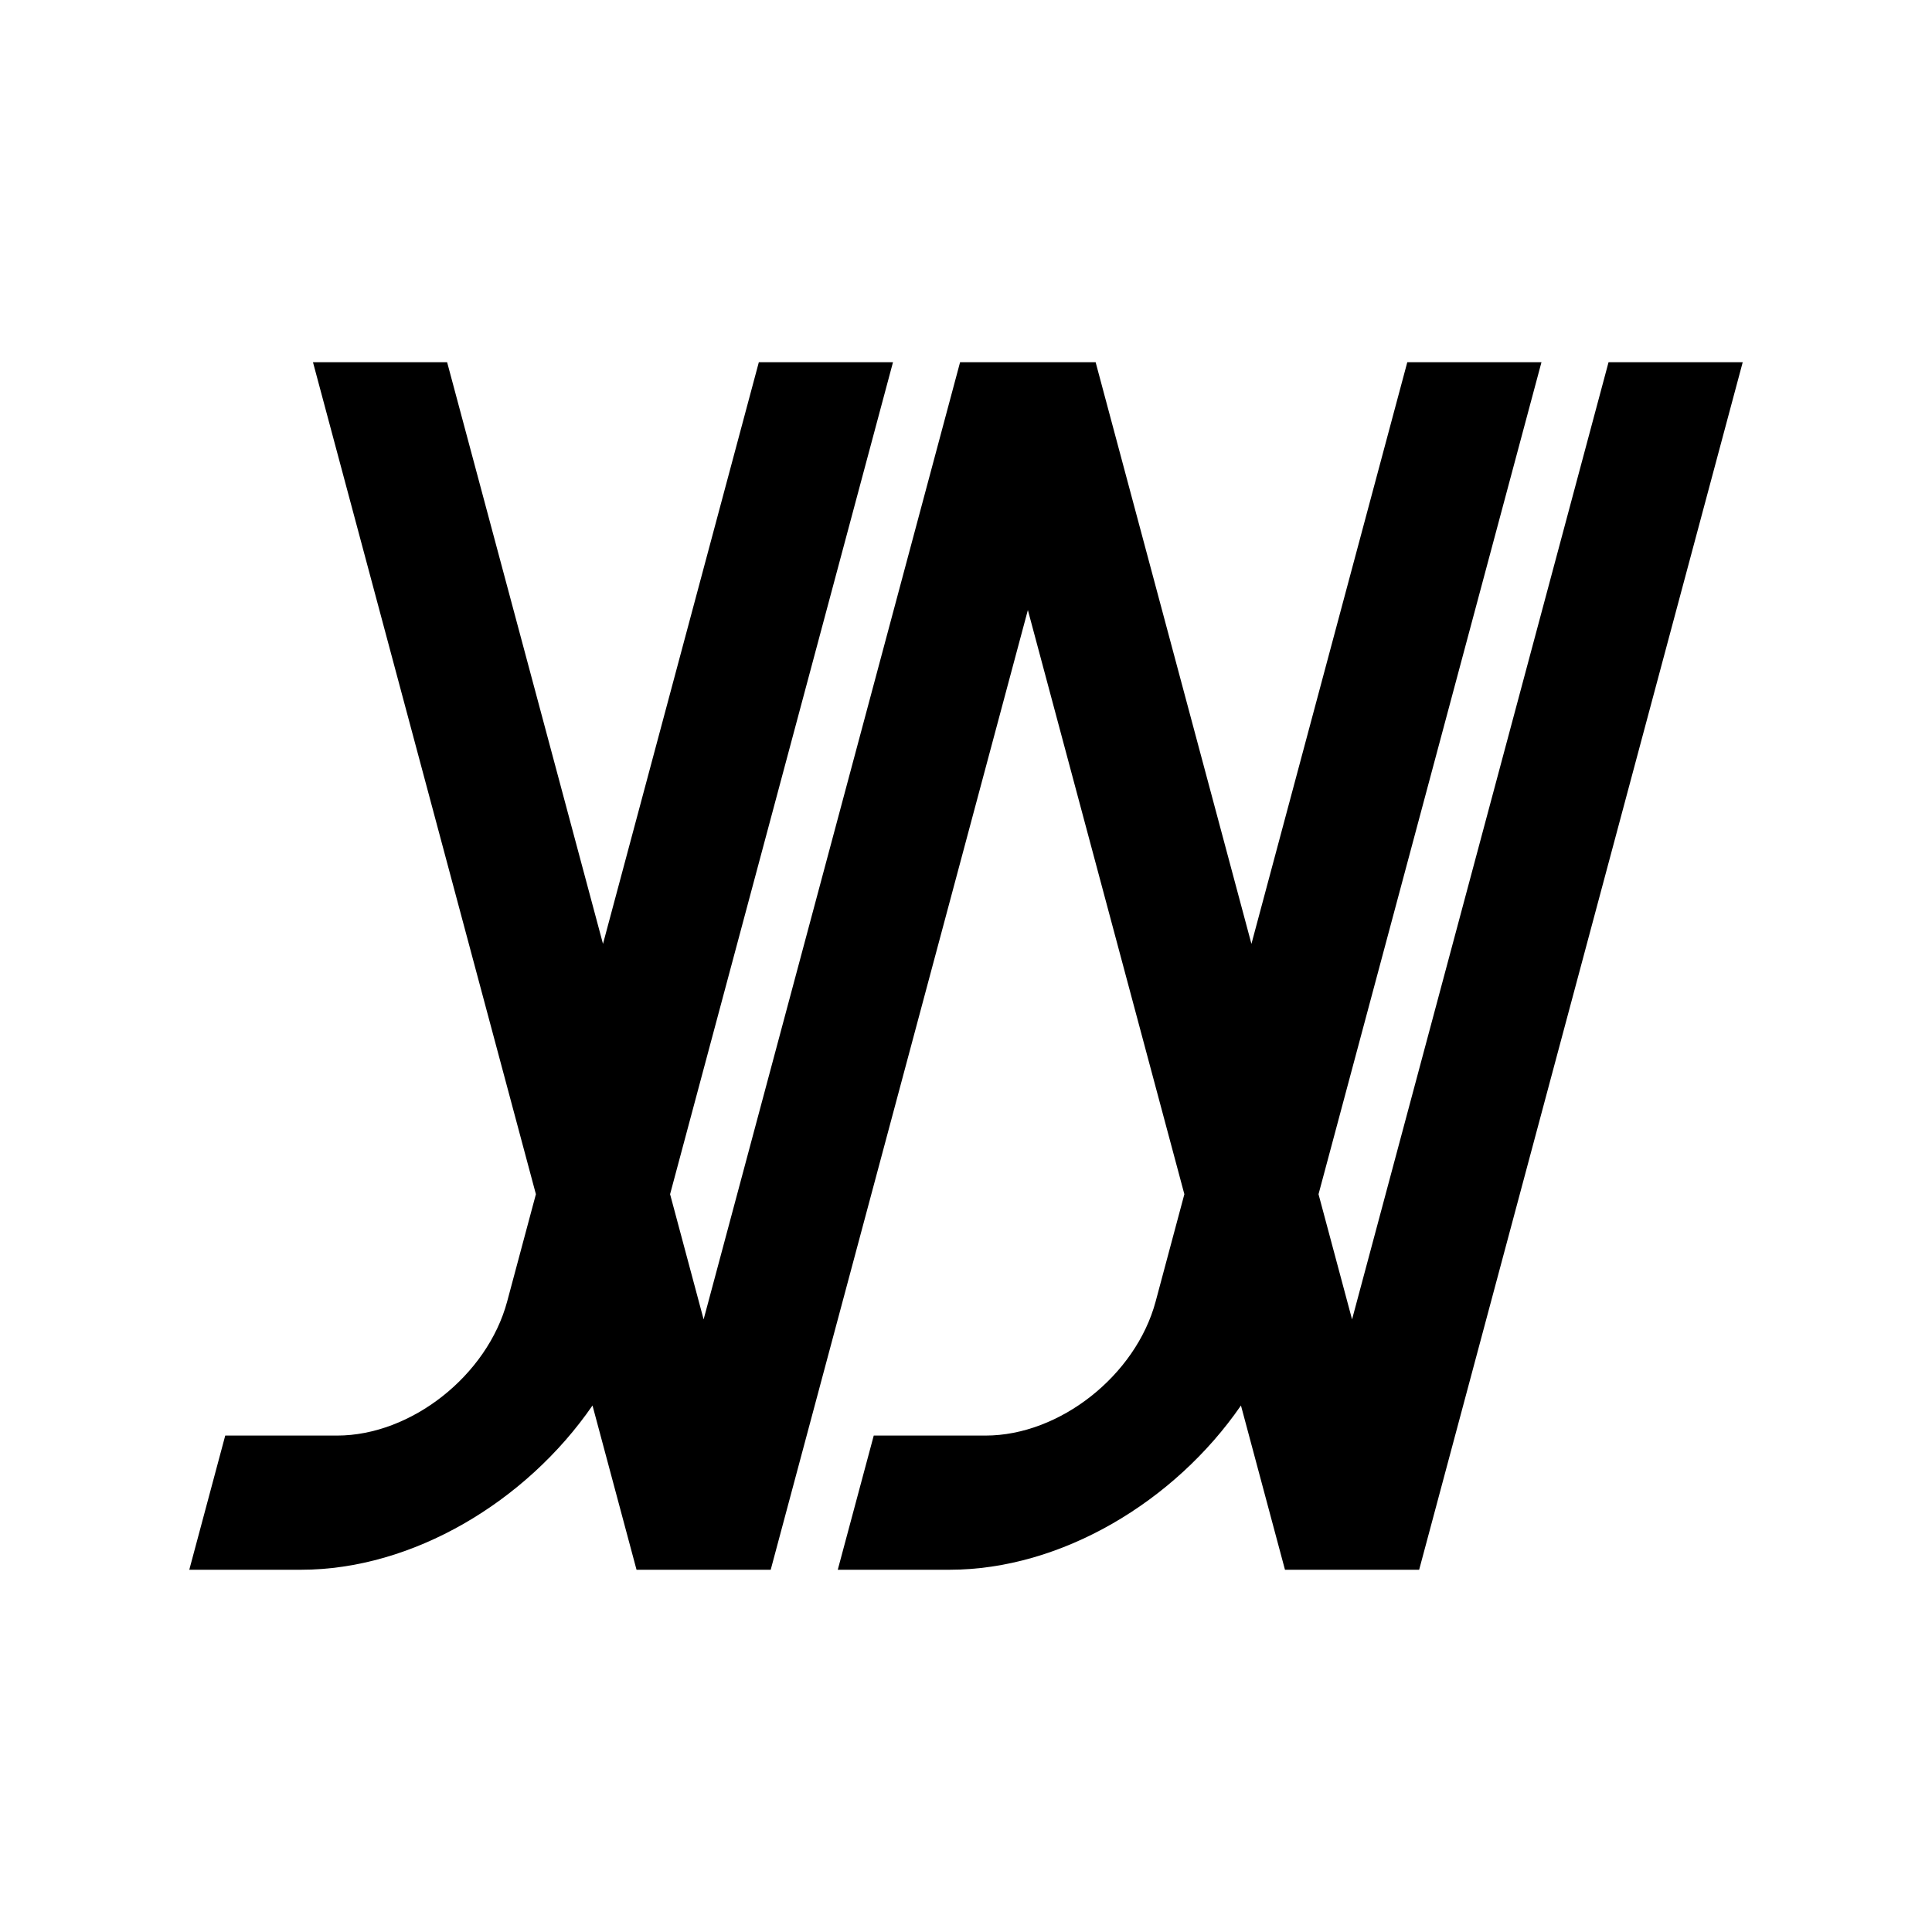 <?xml version="1.0" encoding="utf-8"?>
<!-- Generator: Adobe Illustrator 16.0.0, SVG Export Plug-In . SVG Version: 6.00 Build 0)  -->
<!DOCTYPE svg PUBLIC "-//W3C//DTD SVG 1.1//EN" "http://www.w3.org/Graphics/SVG/1.1/DTD/svg11.dtd">
<svg version="1.1" id="Layer_1" xmlns="http://www.w3.org/2000/svg" xmlns:xlink="http://www.w3.org/1999/xlink" x="0px" y="0px"
	 width="120px" height="120px" viewBox="0 0 120 120" enable-background="new 0 0 120 120" xml:space="preserve">
<path d="M99.909,22.5l-15.93,59.45l-2.083-7.776L95.743,22.5h-8.334l-9.68,36.125L68.052,22.5h-8.42L43.703,81.95l-2.083-7.776
	L55.465,22.5h-8.333l-9.679,36.125L27.772,22.5H19.44l13.846,51.674l-1.784,6.66c-1.234,4.603-5.965,8.332-10.567,8.332h-6.945
	L11.757,97.5h6.945c6.912,0,13.969-4.208,18.099-10.202L39.536,97.5h8.334l15.973-59.609l9.72,36.283l-1.783,6.66
	c-1.233,4.603-5.964,8.332-10.566,8.332h-6.944L52.035,97.5h6.944c6.912,0,13.97-4.208,18.099-10.202L79.812,97.5h8.334l20.097-75
	H99.909z"/>
</svg>
